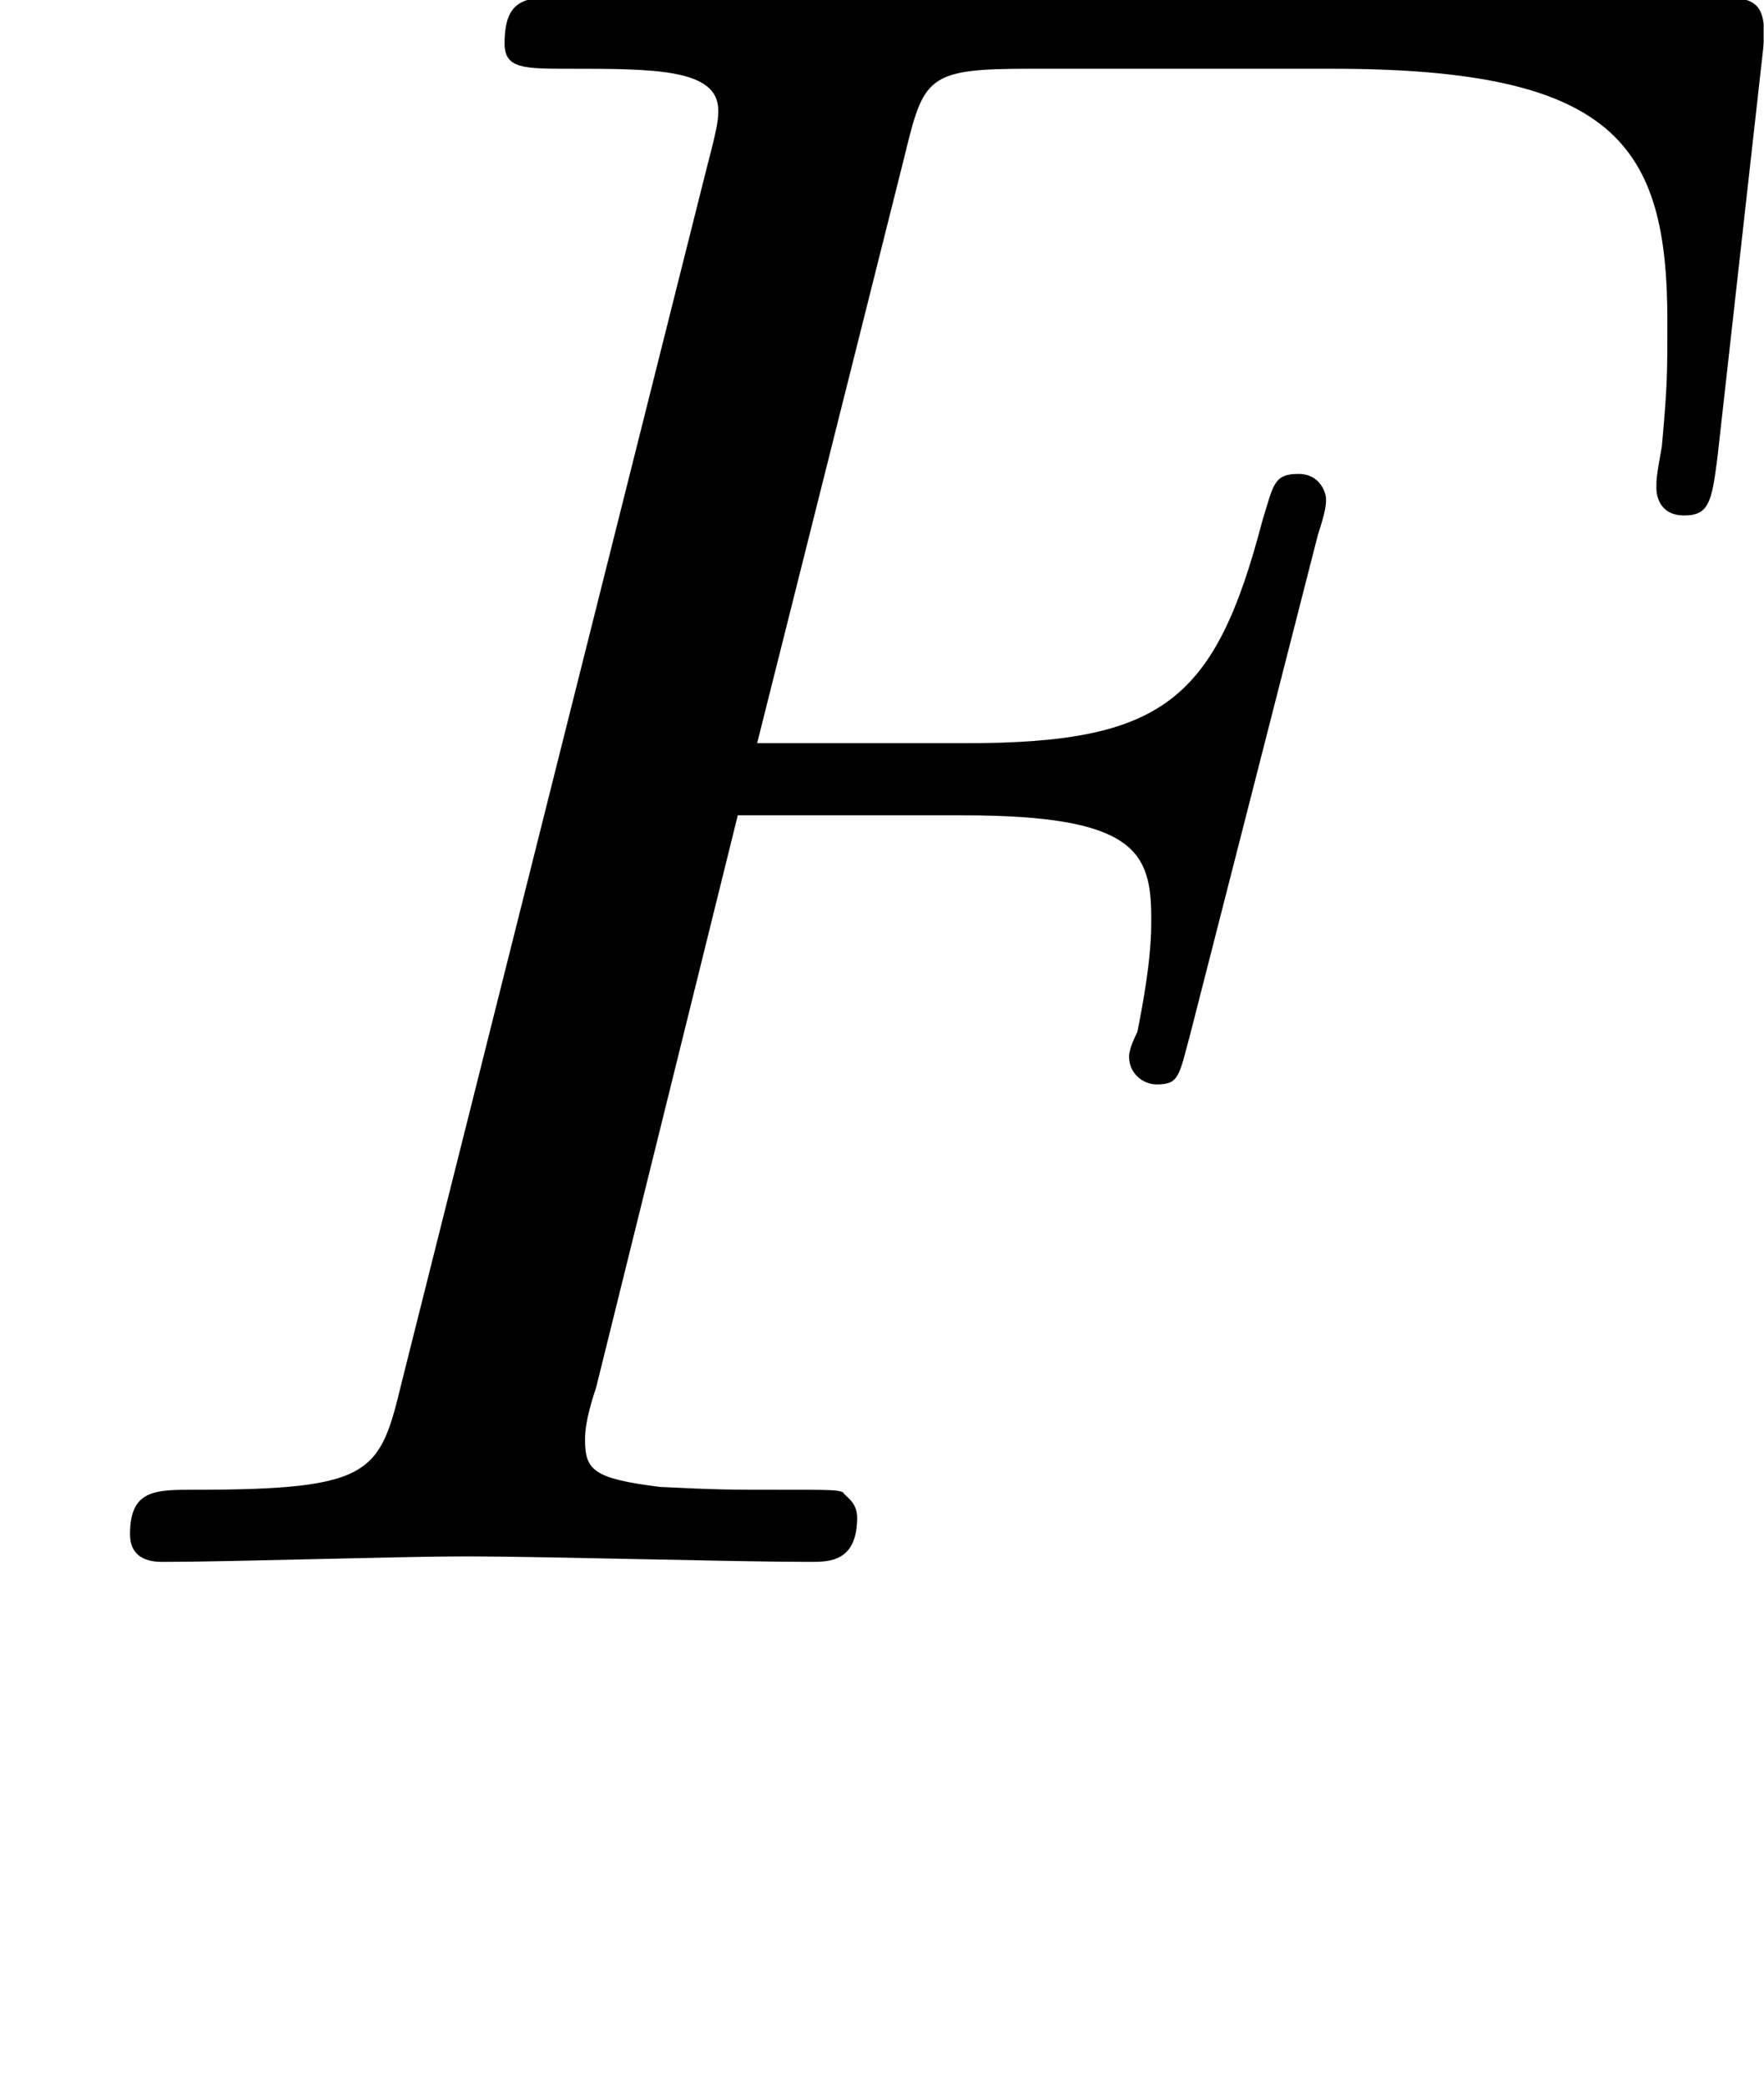 <?xml version="1.0" encoding="UTF-8"?>
<svg xmlns="http://www.w3.org/2000/svg" xmlns:xlink="http://www.w3.org/1999/xlink" width="9.932pt" height="11.742pt" viewBox="0 0 9.932 11.742" version="1.1">
<defs>
<g>
<symbol overflow="visible" id="glyph0-0">
<path style="stroke:none;" d=""/>
</symbol>
<symbol overflow="visible" id="glyph0-1">
<path style="stroke:none;" d="M 3.922 -4.203 L 5.188 -4.203 C 6.156 -4.203 6.25 -4 6.25 -3.625 C 6.25 -3.531 6.25 -3.375 6.172 -2.984 C 6.141 -2.922 6.125 -2.875 6.125 -2.844 C 6.125 -2.75 6.203 -2.688 6.281 -2.688 C 6.406 -2.688 6.406 -2.734 6.469 -2.969 L 7.188 -5.781 C 7.234 -5.922 7.234 -5.953 7.234 -5.984 C 7.234 -6.016 7.203 -6.125 7.078 -6.125 C 6.938 -6.125 6.938 -6.062 6.875 -5.859 C 6.609 -4.844 6.312 -4.609 5.203 -4.609 L 4.031 -4.609 L 4.859 -7.906 C 4.969 -8.359 4.984 -8.406 5.562 -8.406 L 7.266 -8.406 C 8.859 -8.406 9.156 -7.984 9.156 -6.984 C 9.156 -6.688 9.156 -6.625 9.125 -6.281 C 9.094 -6.109 9.094 -6.094 9.094 -6.047 C 9.094 -5.984 9.125 -5.891 9.25 -5.891 C 9.391 -5.891 9.406 -5.969 9.438 -6.219 L 9.688 -8.453 C 9.734 -8.812 9.656 -8.812 9.344 -8.812 L 2.984 -8.812 C 2.734 -8.812 2.609 -8.812 2.609 -8.547 C 2.609 -8.406 2.719 -8.406 2.969 -8.406 C 3.453 -8.406 3.812 -8.406 3.812 -8.172 C 3.812 -8.125 3.812 -8.094 3.75 -7.859 L 2.031 -1.016 C 1.906 -0.5 1.875 -0.406 0.859 -0.406 C 0.641 -0.406 0.5 -0.406 0.5 -0.156 C 0.5 0 0.641 0 0.688 0 C 1.062 0 2.016 -0.031 2.391 -0.031 C 2.828 -0.031 3.906 0 4.328 0 C 4.438 0 4.594 0 4.594 -0.25 C 4.594 -0.344 4.516 -0.375 4.516 -0.391 C 4.484 -0.406 4.453 -0.406 4.156 -0.406 C 3.875 -0.406 3.812 -0.406 3.484 -0.422 C 3.109 -0.469 3.062 -0.516 3.062 -0.688 C 3.062 -0.719 3.062 -0.797 3.125 -0.984 Z M 3.922 -4.203 "/>
</symbol>
</g>
<clipPath id="clip1">
  <path d="M 0 0 L 9.93 0 L 9.93 8.801 L 0 8.801 Z M 0 0 "/>
</clipPath>
</defs>
<g id="surface1">
<g clip-path="url(#clip1)" clip-rule="nonzero">
<g style="fill:rgb(0%,0%,0%);fill-opacity:1;">
  <use xlink:href="#glyph0-1" x="0.232" y="8.793"/>
</g>
</g>
</g>
</svg>
